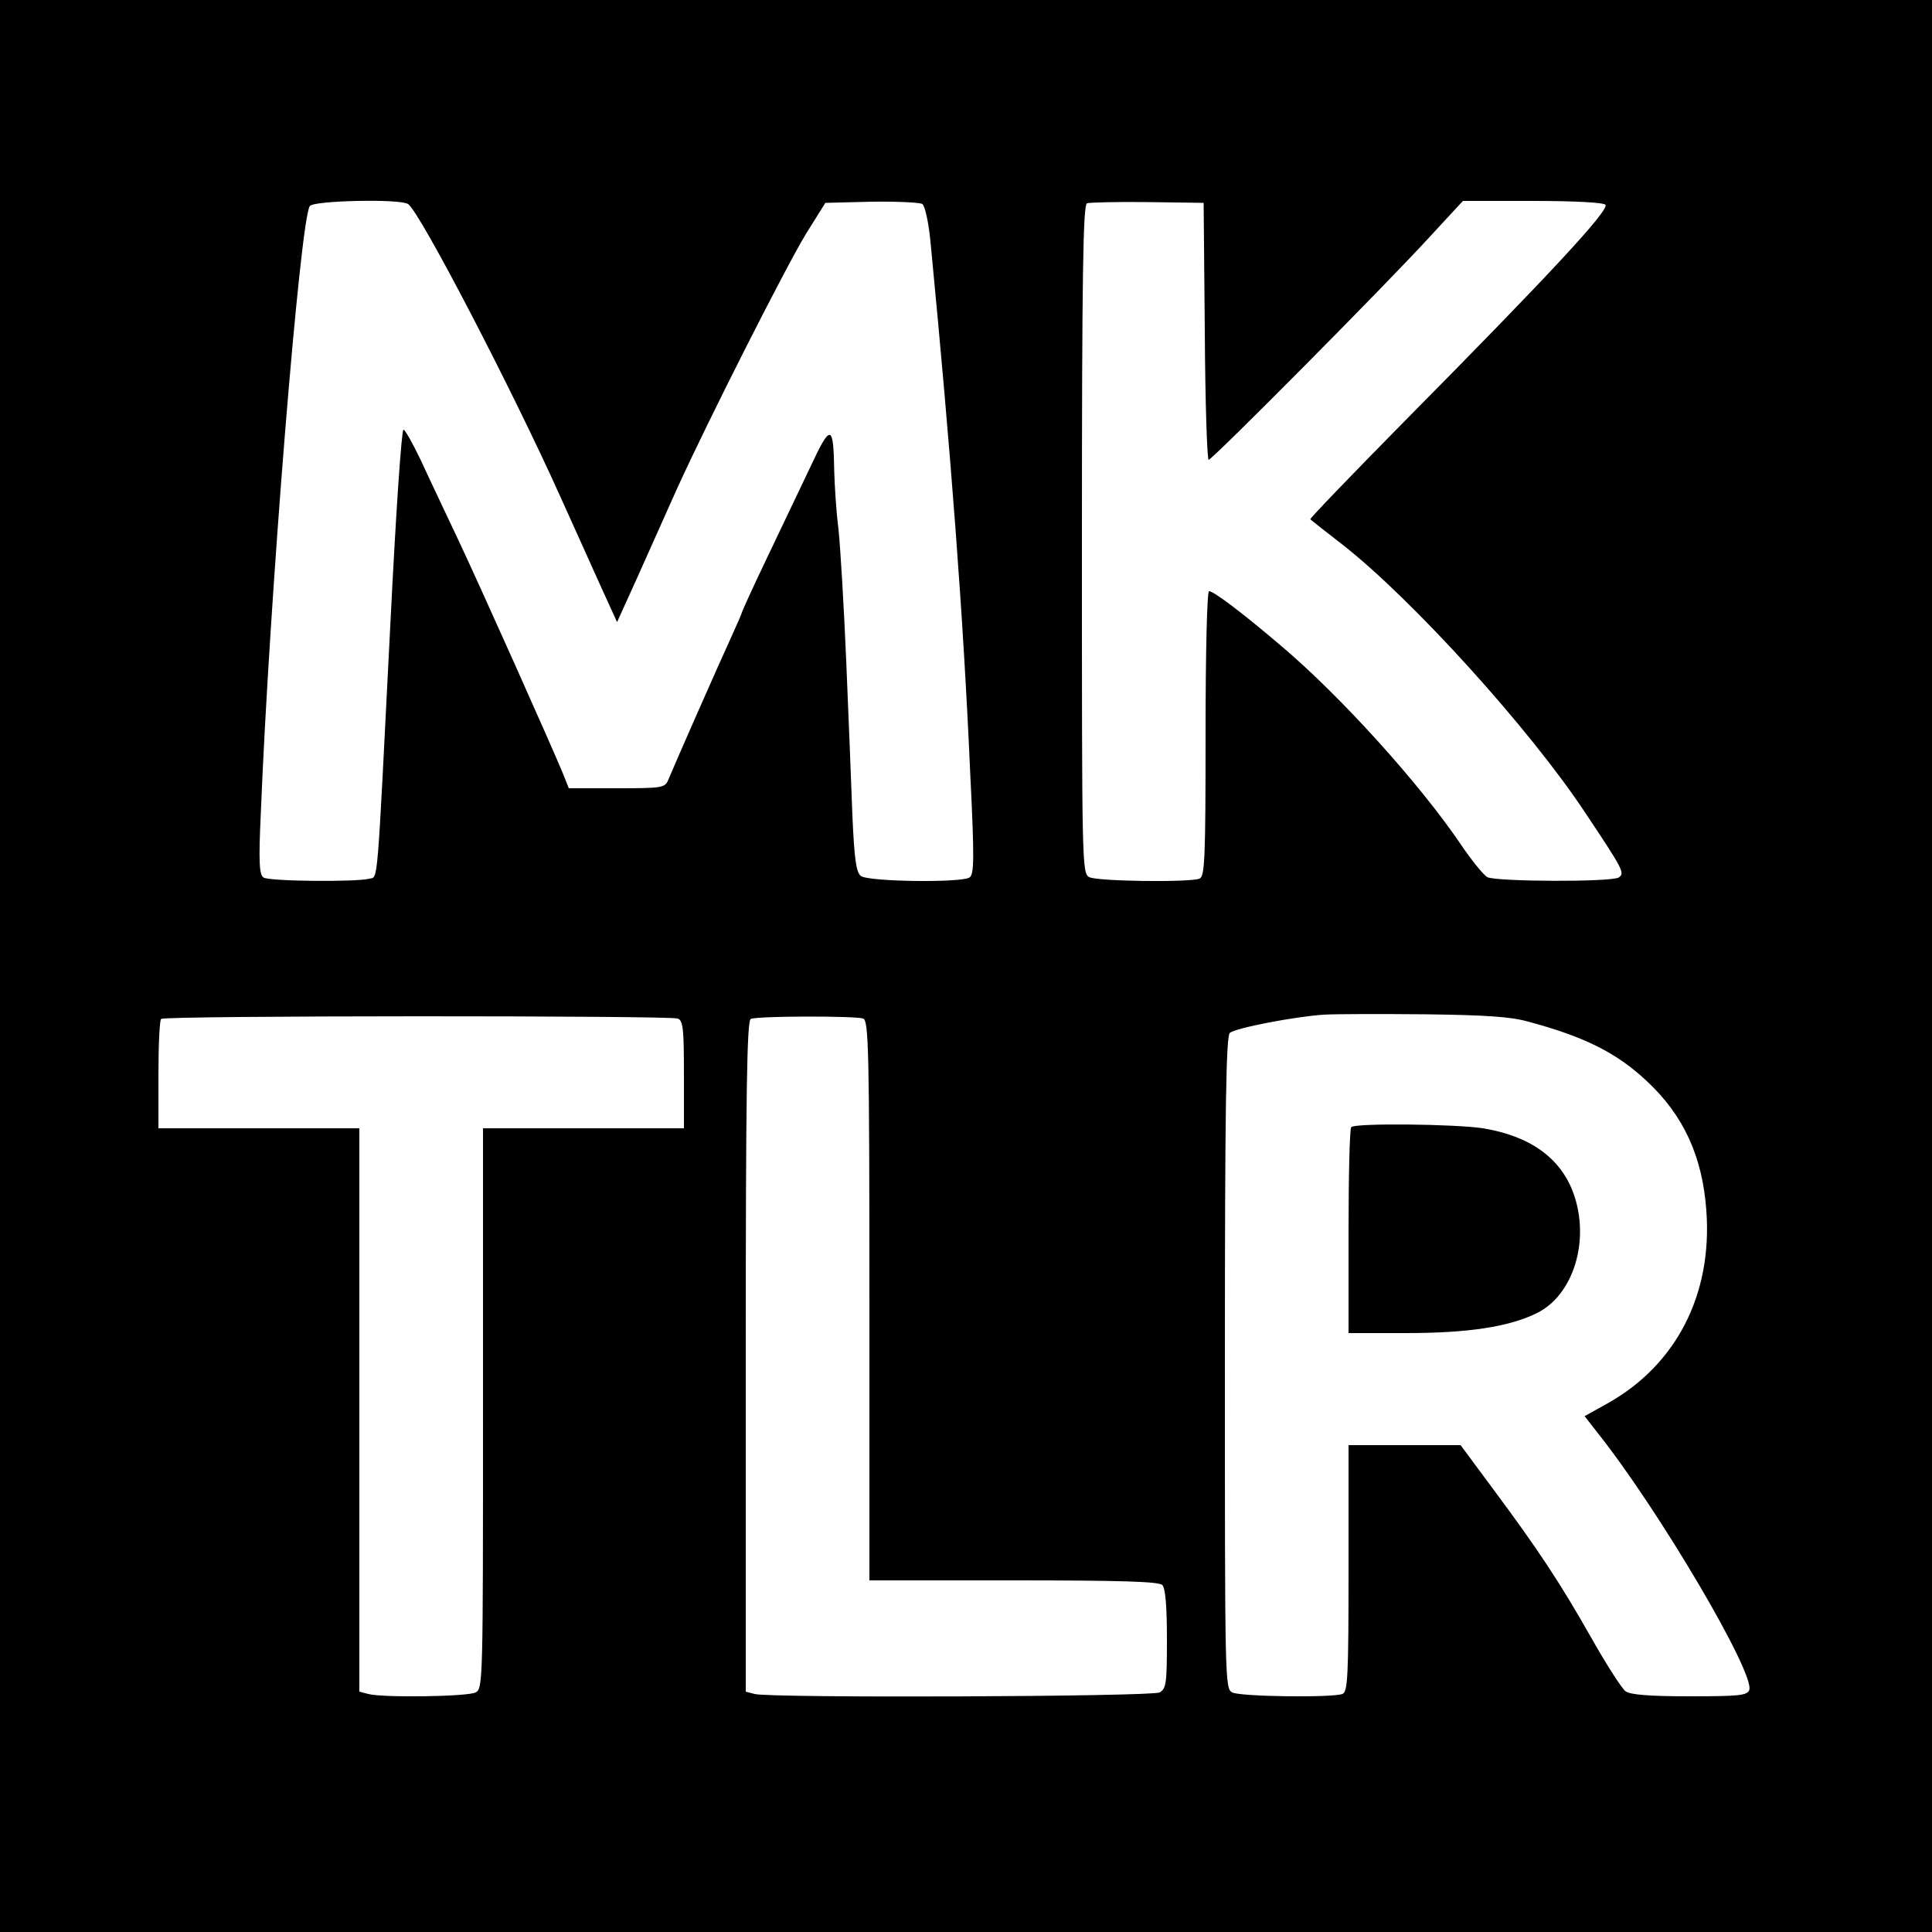 <?xml version="1.0" standalone="no"?>
<!DOCTYPE svg PUBLIC "-//W3C//DTD SVG 20010904//EN"
 "http://www.w3.org/TR/2001/REC-SVG-20010904/DTD/svg10.dtd">
<svg version="1.0" xmlns="http://www.w3.org/2000/svg"
 width="500pt" height="500pt" viewBox="0 0 500 500"
 preserveAspectRatio="xMidYMid meet">
<g transform="translate(0,500) scale(0.1,-0.1)"
fill="#000000" stroke="none">
<path d="M0 2500 l0 -2500 2500 0 2500 0 0 2500 0 2500 -2500 0 -2500 0 0
-2500z m1056 1972 c30 -19 271 -483 394 -757 35 -77 82 -182 105 -233 l42 -92
53 117 c29 65 75 168 102 228 81 178 281 573 334 660 l50 80 119 3 c66 1 126
-2 132 -6 7 -5 17 -50 22 -107 52 -540 84 -958 102 -1368 11 -221 10 -260 -2
-268 -22 -14 -262 -11 -281 4 -12 9 -17 42 -22 157 -3 80 -10 260 -16 400 -6
140 -15 293 -20 340 -6 47 -10 114 -11 150 -2 124 -9 125 -63 9 -27 -57 -78
-164 -113 -237 -35 -73 -63 -135 -63 -137 0 -2 -13 -32 -29 -67 -30 -65 -145
-326 -161 -365 -9 -22 -14 -23 -134 -23 l-124 0 -13 33 c-28 69 -220 498 -274
612 -31 66 -75 158 -96 204 -22 46 -42 81 -45 79 -5 -6 -19 -205 -34 -508 -35
-690 -31 -648 -54 -654 -33 -9 -260 -7 -274 3 -11 7 -13 40 -7 167 22 550 102
1541 127 1571 11 14 233 19 254 5z m2062 -329 c1 -183 6 -333 10 -333 9 0 453
447 573 578 l85 92 182 0 c104 0 183 -4 187 -10 9 -15 -144 -180 -518 -558
-137 -139 -248 -254 -246 -256 2 -2 40 -32 84 -66 180 -141 484 -476 628 -694
98 -147 103 -156 86 -167 -20 -12 -316 -11 -340 1 -10 6 -42 45 -70 87 -106
156 -310 382 -464 512 -101 86 -174 141 -186 141 -5 0 -9 -150 -9 -369 0 -327
-2 -370 -16 -375 -27 -10 -264 -7 -285 4 -19 10 -19 31 -19 875 0 681 3 864
13 869 6 2 77 4 157 3 l145 -2 3 -332z m837 -1787 c146 -39 229 -81 306 -153
96 -89 145 -196 155 -336 16 -216 -77 -398 -254 -498 l-61 -34 35 -45 c158
-199 407 -622 391 -664 -6 -14 -27 -16 -155 -16 -103 0 -153 4 -165 13 -9 6
-49 68 -88 137 -81 143 -137 228 -256 388 l-83 112 -145 0 -145 0 0 -319 c0
-282 -2 -320 -16 -325 -27 -10 -264 -7 -285 4 -19 10 -19 30 -19 854 0 663 3
846 13 853 16 13 168 42 242 47 33 2 152 2 265 1 153 -2 220 -6 265 -19z
m-2201 8 c14 -5 16 -28 16 -145 l0 -139 -260 0 -260 0 0 -725 c0 -706 0 -725
-19 -735 -21 -11 -241 -14 -278 -4 l-23 6 0 729 0 729 -260 0 -260 0 0 138 c0
76 3 142 7 145 8 9 1316 9 1337 1z m480 0 c14 -6 16 -79 16 -730 l0 -724 373
0 c277 0 376 -3 385 -12 8 -8 12 -54 12 -140 0 -116 -2 -128 -19 -138 -21 -11
-1008 -15 -1048 -4 l-23 6 0 868 c0 685 3 869 13 873 18 8 272 8 291 1z"/>
<path d="M3497 2083 c-4 -3 -7 -125 -7 -270 l0 -263 149 0 c160 0 265 16 337
51 96 46 140 189 96 311 -33 91 -112 148 -234 168 -70 11 -331 14 -341 3z"/>
</g>
</svg>
